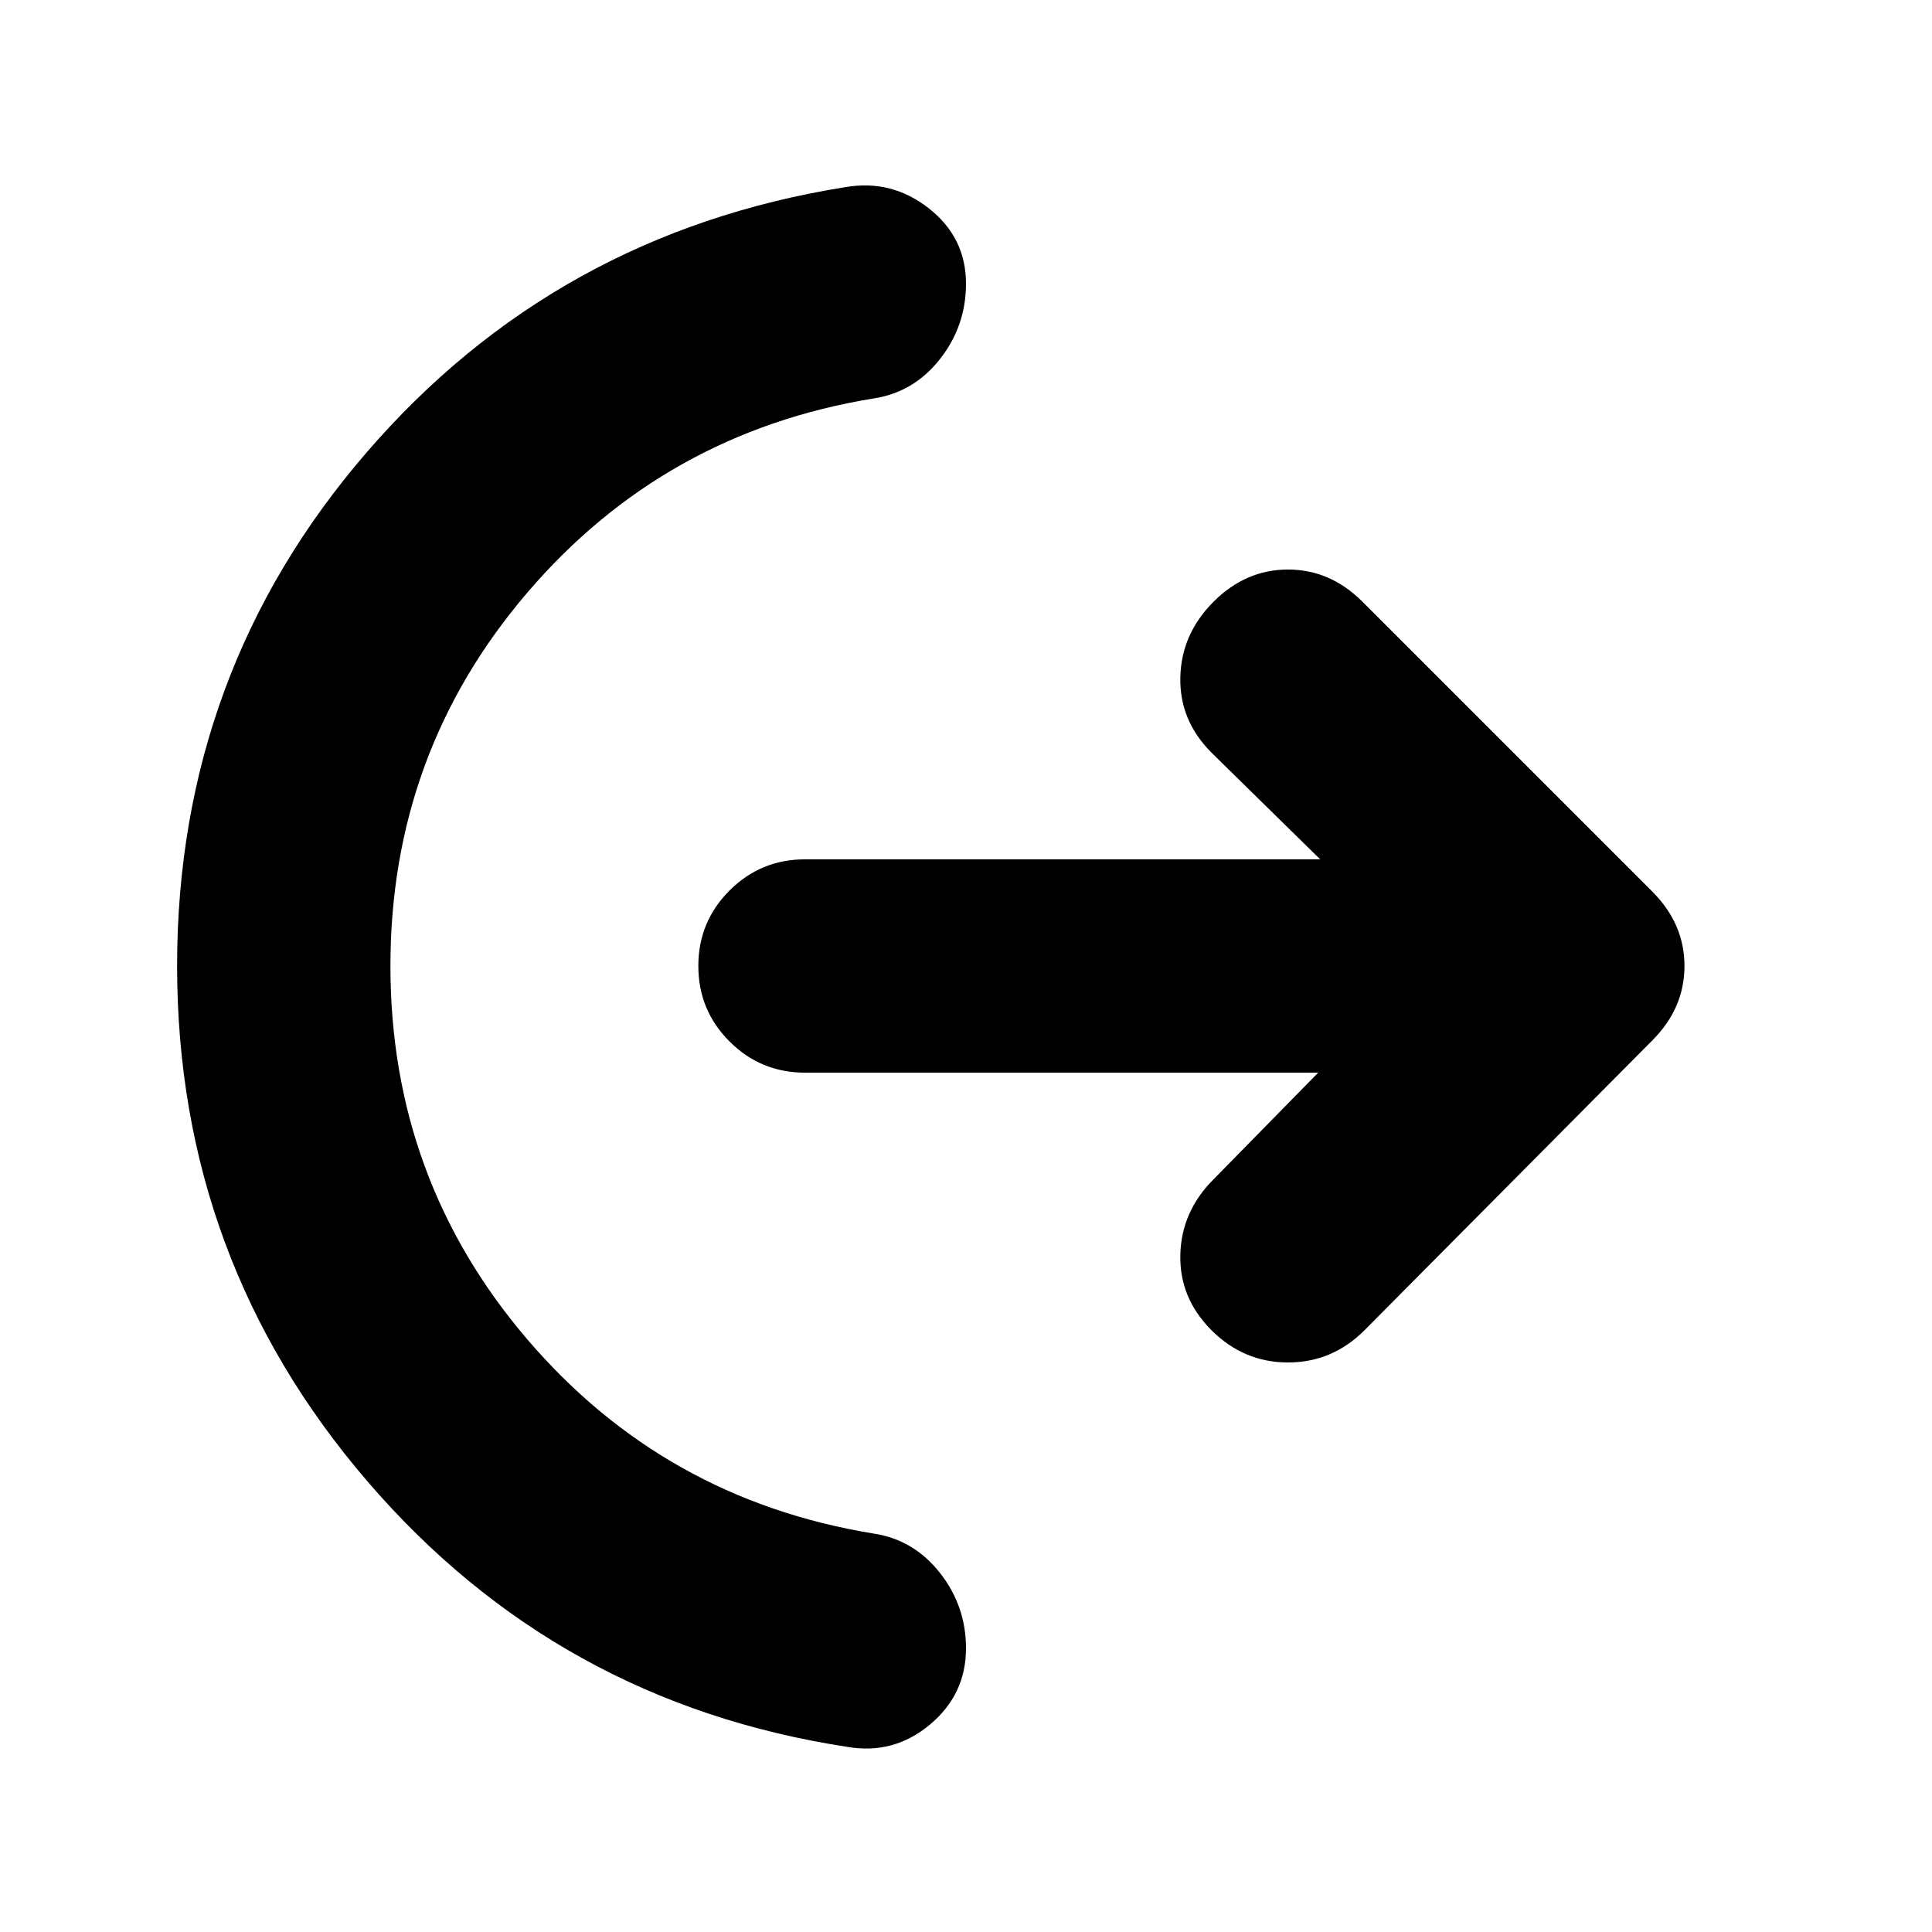 <svg xmlns="http://www.w3.org/2000/svg" height="24" viewBox="0 -960 960 960" width="24"><path d="M194-480q0 106 68 185.5T434-198q20 3 33 19.5t13 37.5q0 23-18 38t-41 11q-144-22-238.5-132T88-480q0-146 94-255t238-132q23-4 41.5 10.5T480-819q0 21-13 37.5T434-762q-104 17-172 96.5T194-480Zm461 53H400q-22 0-37.5-15.5T347-480q0-22 15.5-37.5T400-533h256l-54-53q-16-16-15.5-37.5T603-661q16-16 37-16t37 16l144 144q16 16 16 37t-16 37L678-299q-16 16-38 16t-38-16q-16-16-15.5-37.5T603-374l52-53Z"/></svg>